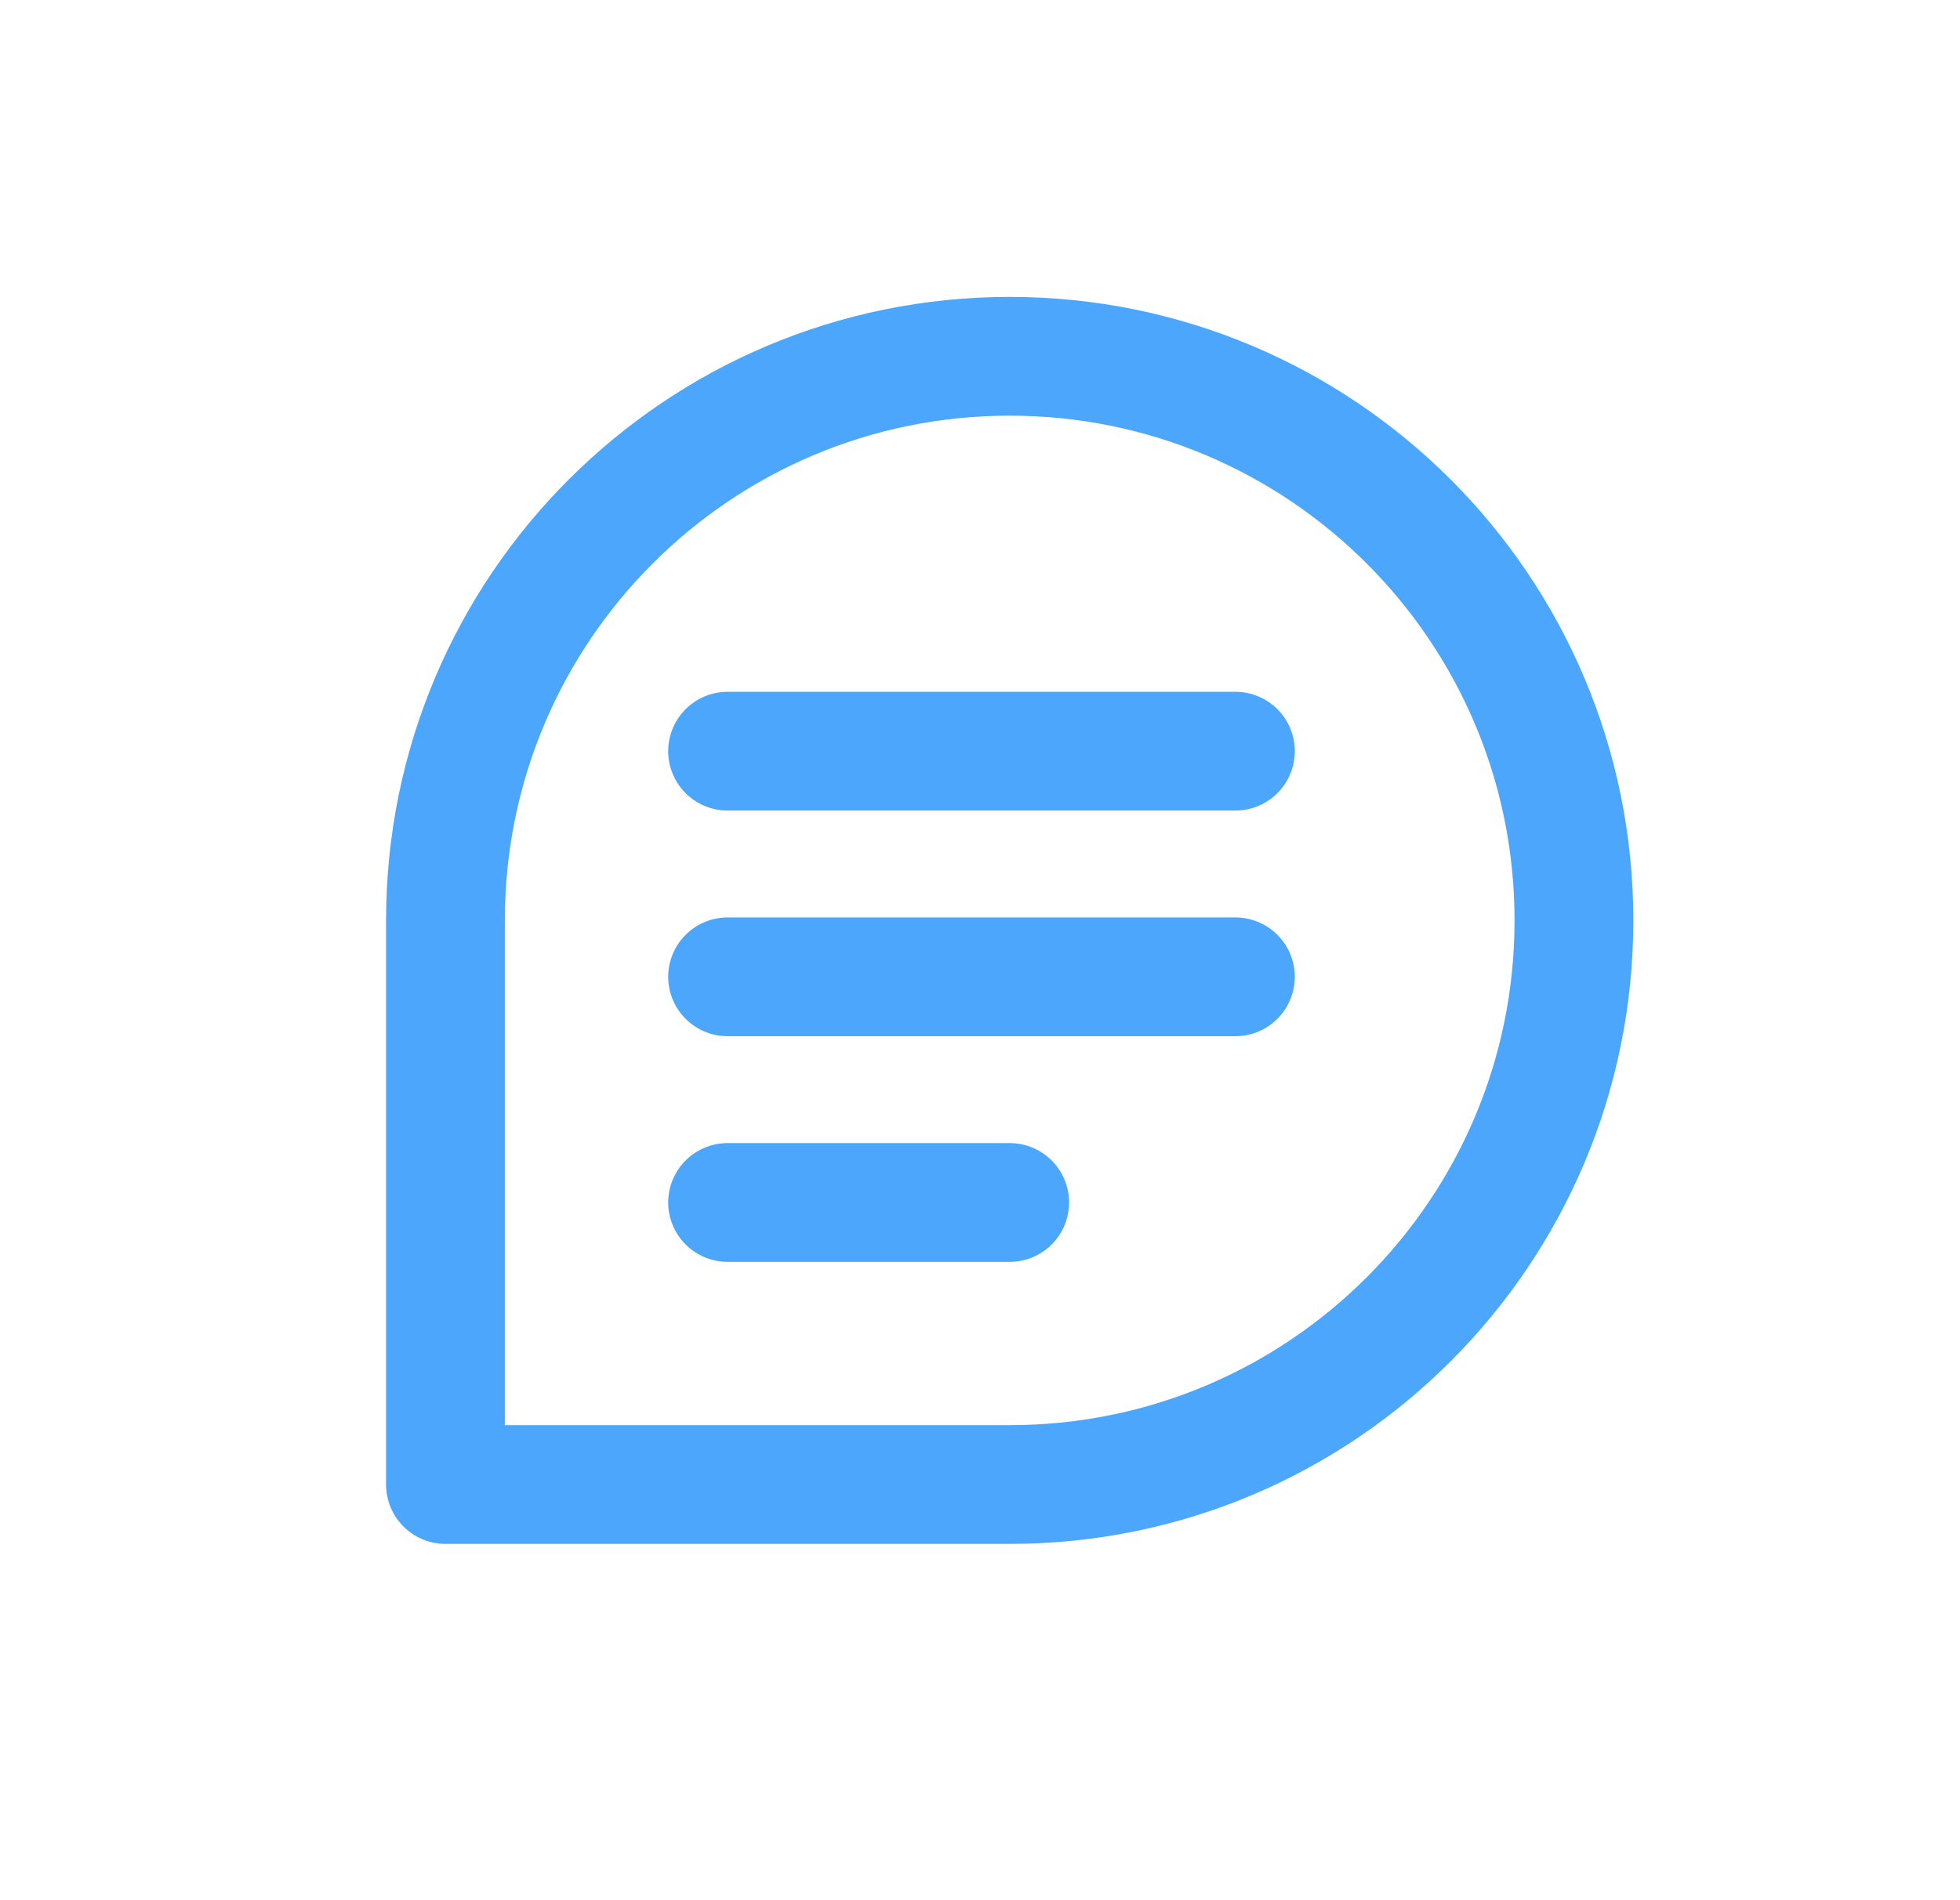 <svg width="33" height="32" viewBox="0 0 33 32" fill="none" xmlns="http://www.w3.org/2000/svg">
<path d="M12.25 12.65H20.8M12.25 16.45H20.8M12.25 20.25H17M26.5 15.5C26.5 20.747 22.247 25 17 25H7.5V15.5C7.5 10.253 11.753 6 17 6C22.247 6 26.5 10.253 26.5 15.5Z" stroke="#4CA7FC" stroke-width="2" stroke-linecap="round" stroke-linejoin="round"/>
</svg>
